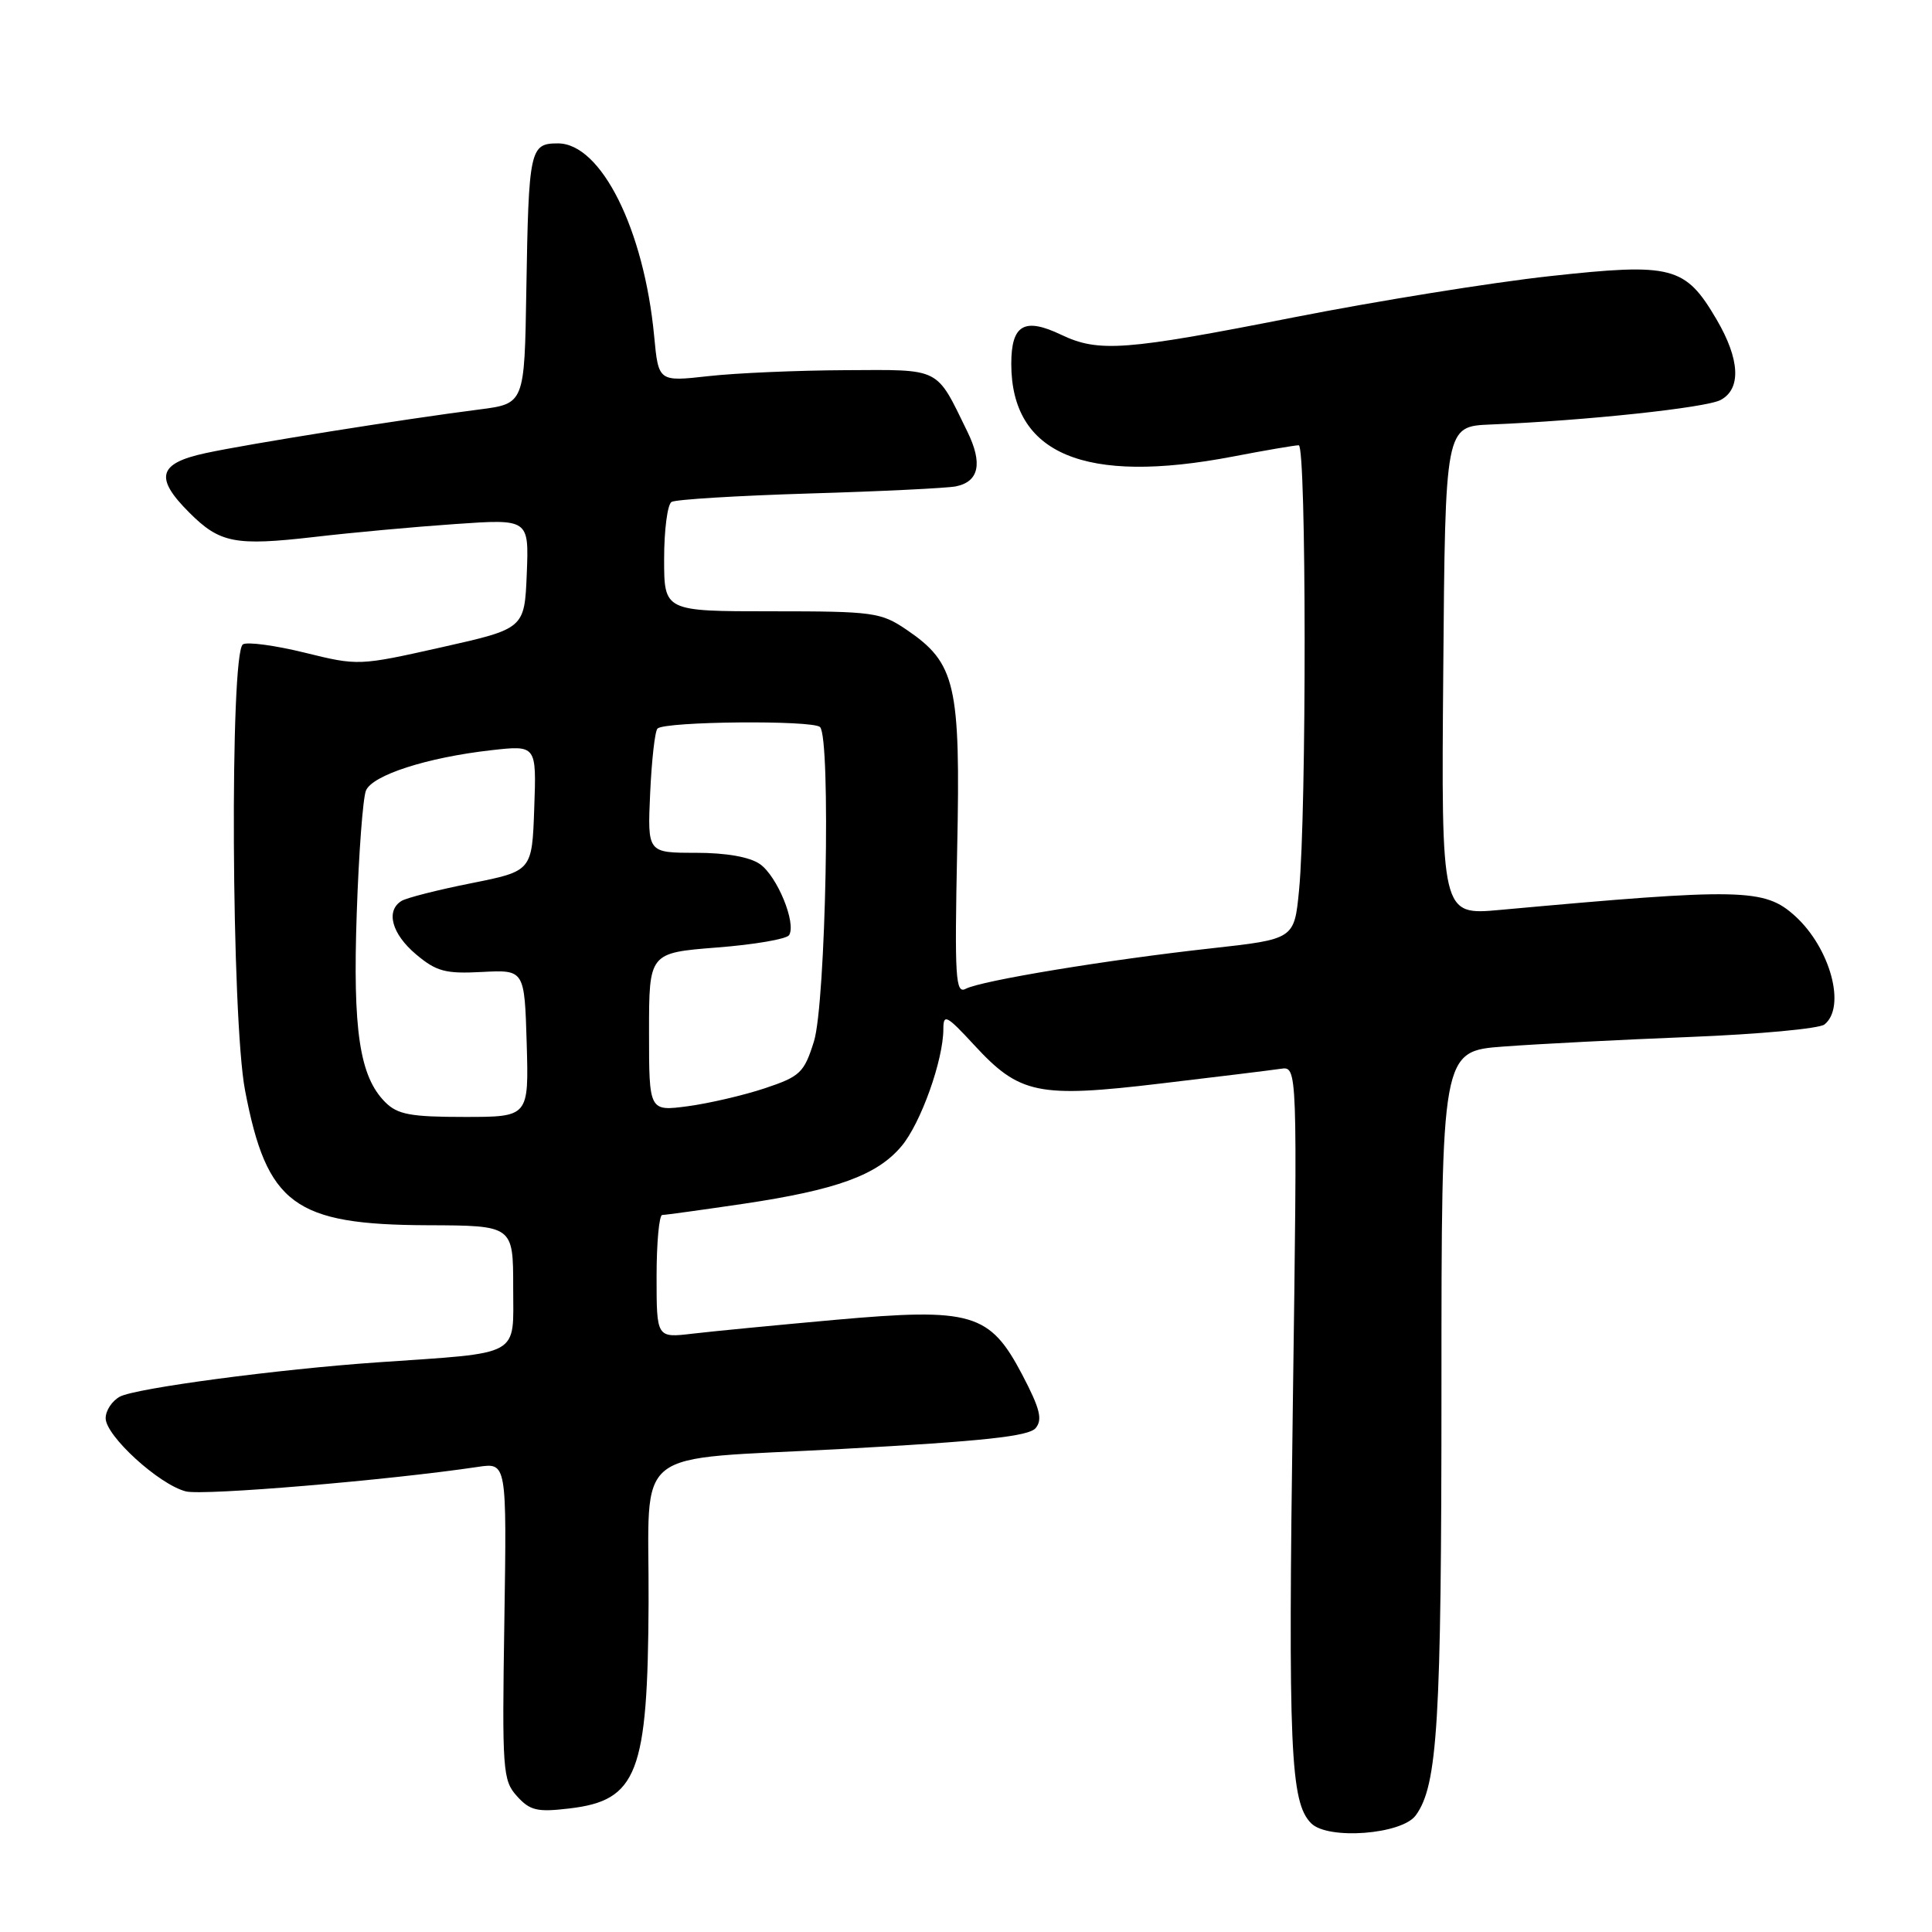 <?xml version="1.0" encoding="UTF-8" standalone="no"?>
<!DOCTYPE svg PUBLIC "-//W3C//DTD SVG 1.1//EN" "http://www.w3.org/Graphics/SVG/1.1/DTD/svg11.dtd" >
<svg xmlns="http://www.w3.org/2000/svg" xmlns:xlink="http://www.w3.org/1999/xlink" version="1.1" viewBox="0 0 256 256">
 <g >
 <path fill="currentColor"
d=" M 187.59 240.55 C 190.50 236.57 191.00 228.27 191.00 184.09 C 191.00 139.28 191.00 139.28 199.25 138.67 C 203.79 138.33 214.93 137.76 224.00 137.40 C 233.07 137.04 241.06 136.30 241.75 135.75 C 244.65 133.44 242.53 125.62 237.85 121.37 C 233.80 117.71 230.81 117.65 198.74 120.57 C 190.97 121.28 190.97 121.28 191.24 88.89 C 191.50 56.50 191.50 56.50 197.50 56.25 C 210.07 55.74 226.07 54.03 227.99 53.00 C 230.75 51.53 230.55 47.61 227.46 42.34 C 223.31 35.26 221.60 34.81 205.37 36.59 C 197.74 37.42 182.47 39.88 171.44 42.05 C 149.06 46.46 145.58 46.72 140.62 44.36 C 135.72 42.02 134.00 43.02 134.00 48.22 C 134.01 60.19 143.73 64.25 163.34 60.50 C 167.65 59.67 171.59 59.00 172.09 59.00 C 173.11 59.00 173.14 107.63 172.13 117.97 C 171.50 124.44 171.50 124.44 160.50 125.66 C 146.80 127.17 130.00 129.94 127.97 131.02 C 126.61 131.74 126.48 129.63 126.83 112.56 C 127.29 90.67 126.64 87.87 120.12 83.44 C 116.73 81.14 115.74 81.00 102.27 81.00 C 88.00 81.00 88.00 81.00 88.00 74.06 C 88.00 70.24 88.44 66.85 88.98 66.51 C 89.51 66.18 97.73 65.68 107.23 65.39 C 116.73 65.11 125.46 64.68 126.64 64.45 C 129.73 63.83 130.24 61.40 128.18 57.19 C 123.97 48.57 124.80 48.99 112.01 49.05 C 105.68 49.08 97.52 49.43 93.87 49.84 C 87.25 50.58 87.25 50.58 86.68 44.54 C 85.34 30.40 79.65 19.00 73.93 19.00 C 70.21 19.00 70.05 19.75 69.74 38.49 C 69.50 53.49 69.50 53.49 63.50 54.26 C 53.67 55.51 32.88 58.82 27.25 60.04 C 20.96 61.39 20.44 63.29 25.08 67.92 C 29.13 71.97 31.14 72.36 41.66 71.15 C 46.52 70.58 54.91 69.81 60.30 69.44 C 70.09 68.76 70.09 68.76 69.80 76.03 C 69.50 83.30 69.50 83.30 58.50 85.77 C 47.58 88.22 47.45 88.23 40.37 86.48 C 36.46 85.52 32.77 85.02 32.19 85.38 C 30.43 86.47 30.66 135.06 32.47 144.48 C 35.36 159.61 38.98 162.28 56.65 162.35 C 68.00 162.39 68.00 162.39 68.00 170.60 C 68.00 179.90 69.29 179.19 50.00 180.52 C 36.83 181.43 17.98 183.94 15.89 185.06 C 14.85 185.62 14.00 186.90 14.00 187.92 C 14.00 190.26 21.09 196.73 24.64 197.62 C 26.95 198.20 51.47 196.14 63.33 194.37 C 67.15 193.80 67.15 193.80 66.83 214.79 C 66.52 234.63 66.61 235.91 68.50 238.00 C 70.22 239.91 71.18 240.14 75.45 239.63 C 84.46 238.57 85.84 234.99 85.94 212.37 C 86.04 191.23 83.11 193.55 111.61 191.99 C 130.31 190.97 136.32 190.32 137.23 189.23 C 138.17 188.09 137.80 186.64 135.46 182.17 C 131.14 173.95 128.80 173.27 110.62 174.89 C 102.85 175.59 94.36 176.41 91.75 176.72 C 87.00 177.28 87.00 177.28 87.00 169.14 C 87.00 164.66 87.34 161.00 87.75 160.99 C 88.16 160.99 93.00 160.32 98.50 159.51 C 110.86 157.67 116.21 155.73 119.45 151.88 C 122.01 148.84 125.00 140.46 125.00 136.34 C 125.00 134.29 125.44 134.53 129.08 138.47 C 135.10 145.00 137.54 145.51 153.81 143.57 C 161.34 142.68 168.50 141.80 169.71 141.62 C 171.92 141.29 171.92 141.29 171.31 185.90 C 170.67 231.90 170.97 238.83 173.74 241.60 C 175.96 243.82 185.74 243.08 187.59 240.55 Z  M 51.05 146.05 C 47.65 142.65 46.73 136.57 47.27 121.00 C 47.54 113.03 48.09 105.72 48.49 104.76 C 49.33 102.71 56.59 100.37 65.07 99.41 C 71.09 98.73 71.09 98.73 70.79 107.08 C 70.50 115.42 70.50 115.42 62.45 117.03 C 58.02 117.91 53.86 118.97 53.20 119.38 C 51.08 120.69 51.91 123.75 55.13 126.46 C 57.83 128.73 59.03 129.05 63.88 128.79 C 69.50 128.50 69.50 128.50 69.79 138.25 C 70.07 148.00 70.07 148.00 61.54 148.00 C 54.41 148.00 52.68 147.68 51.05 146.05 Z  M 86.00 136.76 C 86.00 126.26 86.00 126.26 94.99 125.55 C 99.93 125.17 104.24 124.43 104.56 123.91 C 105.54 122.32 102.98 116.10 100.70 114.50 C 99.34 113.55 96.23 113.00 92.17 113.00 C 85.79 113.00 85.79 113.00 86.15 105.08 C 86.35 100.72 86.78 96.88 87.12 96.54 C 88.08 95.58 107.72 95.40 108.66 96.34 C 110.11 97.80 109.43 132.95 107.85 138.00 C 106.55 142.14 106.03 142.64 101.35 144.20 C 98.56 145.13 93.96 146.20 91.14 146.58 C 86.00 147.26 86.00 147.26 86.00 136.76 Z "/>
</g>
</svg>